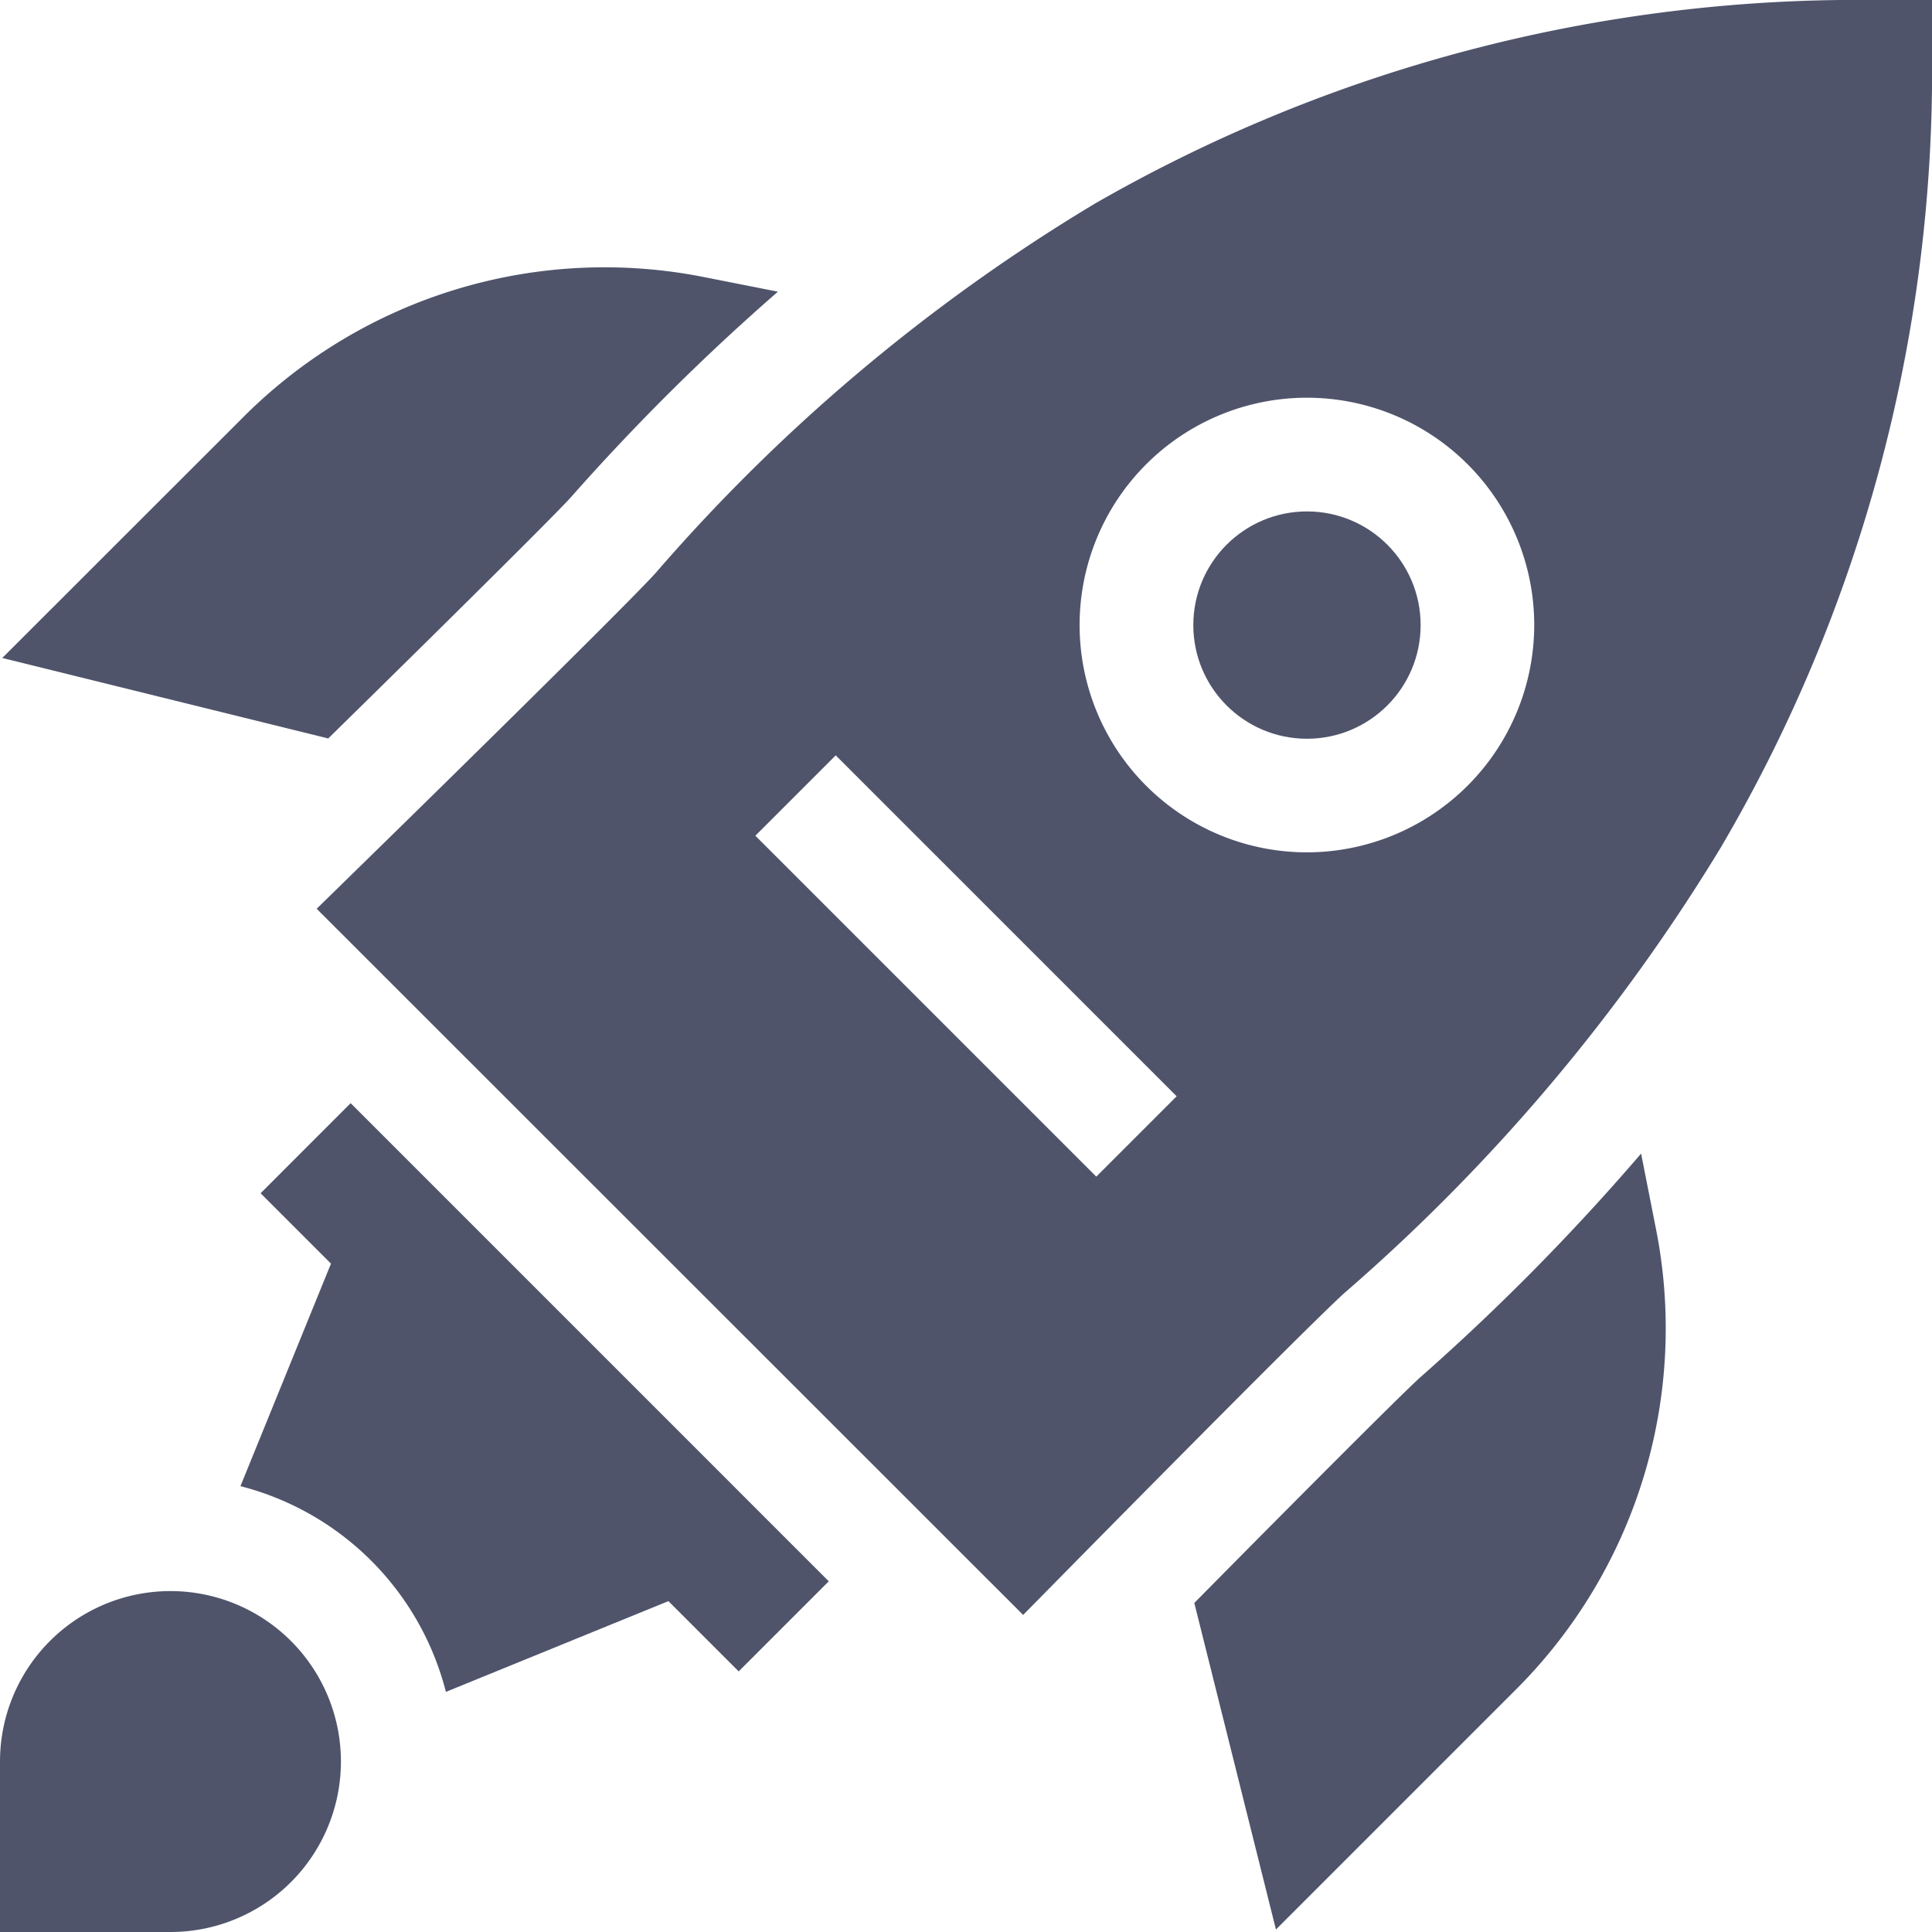<svg id="_004-rocket" data-name="004-rocket" xmlns="http://www.w3.org/2000/svg" width="35" height="35" viewBox="0 0 35 35">
  <path id="Path_45856" data-name="Path 45856" d="M323.411,304.5a41.032,41.032,0,0,1-4,4.053c-.316.282-2.192,2.162-4.094,4.088l1.479,5.916,4.346-4.346a9.246,9.246,0,0,0,2.534-8.368Z" transform="translate(-293.681 -283.602)" fill="#4f546b"/>
  <path id="Path_45857" data-name="Path 45857" d="M10.9,74.737a40.4,40.4,0,0,1,3.747-3.72L13.3,70.751a9.25,9.25,0,0,0-8.339,2.539L.595,77.653,6.5,79.111C8.55,77.1,10.619,75.052,10.9,74.737Z" transform="translate(-0.554 -65.733)" fill="#4f546b"/>
  <circle id="Ellipse_2429" data-name="Ellipse 2429" cx="2.059" cy="2.059" r="2.059" transform="translate(21.618 9.265)" fill="#4f546b"/>
  <path id="Path_45858" data-name="Path 45858" d="M111.9,0A27.719,27.719,0,0,0,97.753,3.694a32.919,32.919,0,0,0-7.945,6.682c-.466.522-4.053,4.045-5.4,5.359l-.744.728L96.462,29.256l.728-.739c1.241-1.261,4.577-4.635,5.1-5.1a34.052,34.052,0,0,0,6.81-8.062,27.793,27.793,0,0,0,3.828-14.323V0ZM97.787,21.316,91.611,15.14l1.456-1.456,6.176,6.176Zm3.816-5.875a4.118,4.118,0,1,1,4.118-4.118A4.122,4.122,0,0,1,101.6,15.441Z" transform="translate(-77.927)" fill="#4f546b"/>
  <path id="Path_45859" data-name="Path 45859" d="M3.088,420A3.088,3.088,0,0,0,0,423.088v3.088H3.088a3.088,3.088,0,0,0,0-6.176Z" transform="translate(0 -391.176)" fill="#4f546b"/>
  <path id="Path_45860" data-name="Path 45860" d="M63.835,292.845l1.275,1.275-1.64,4.031a5.166,5.166,0,0,1,3.722,3.727l4.031-1.644,1.273,1.273,1.632-1.632-8.662-8.662Z" transform="translate(-59.114 -271.228)" fill="#4f546b"/>
</svg>
